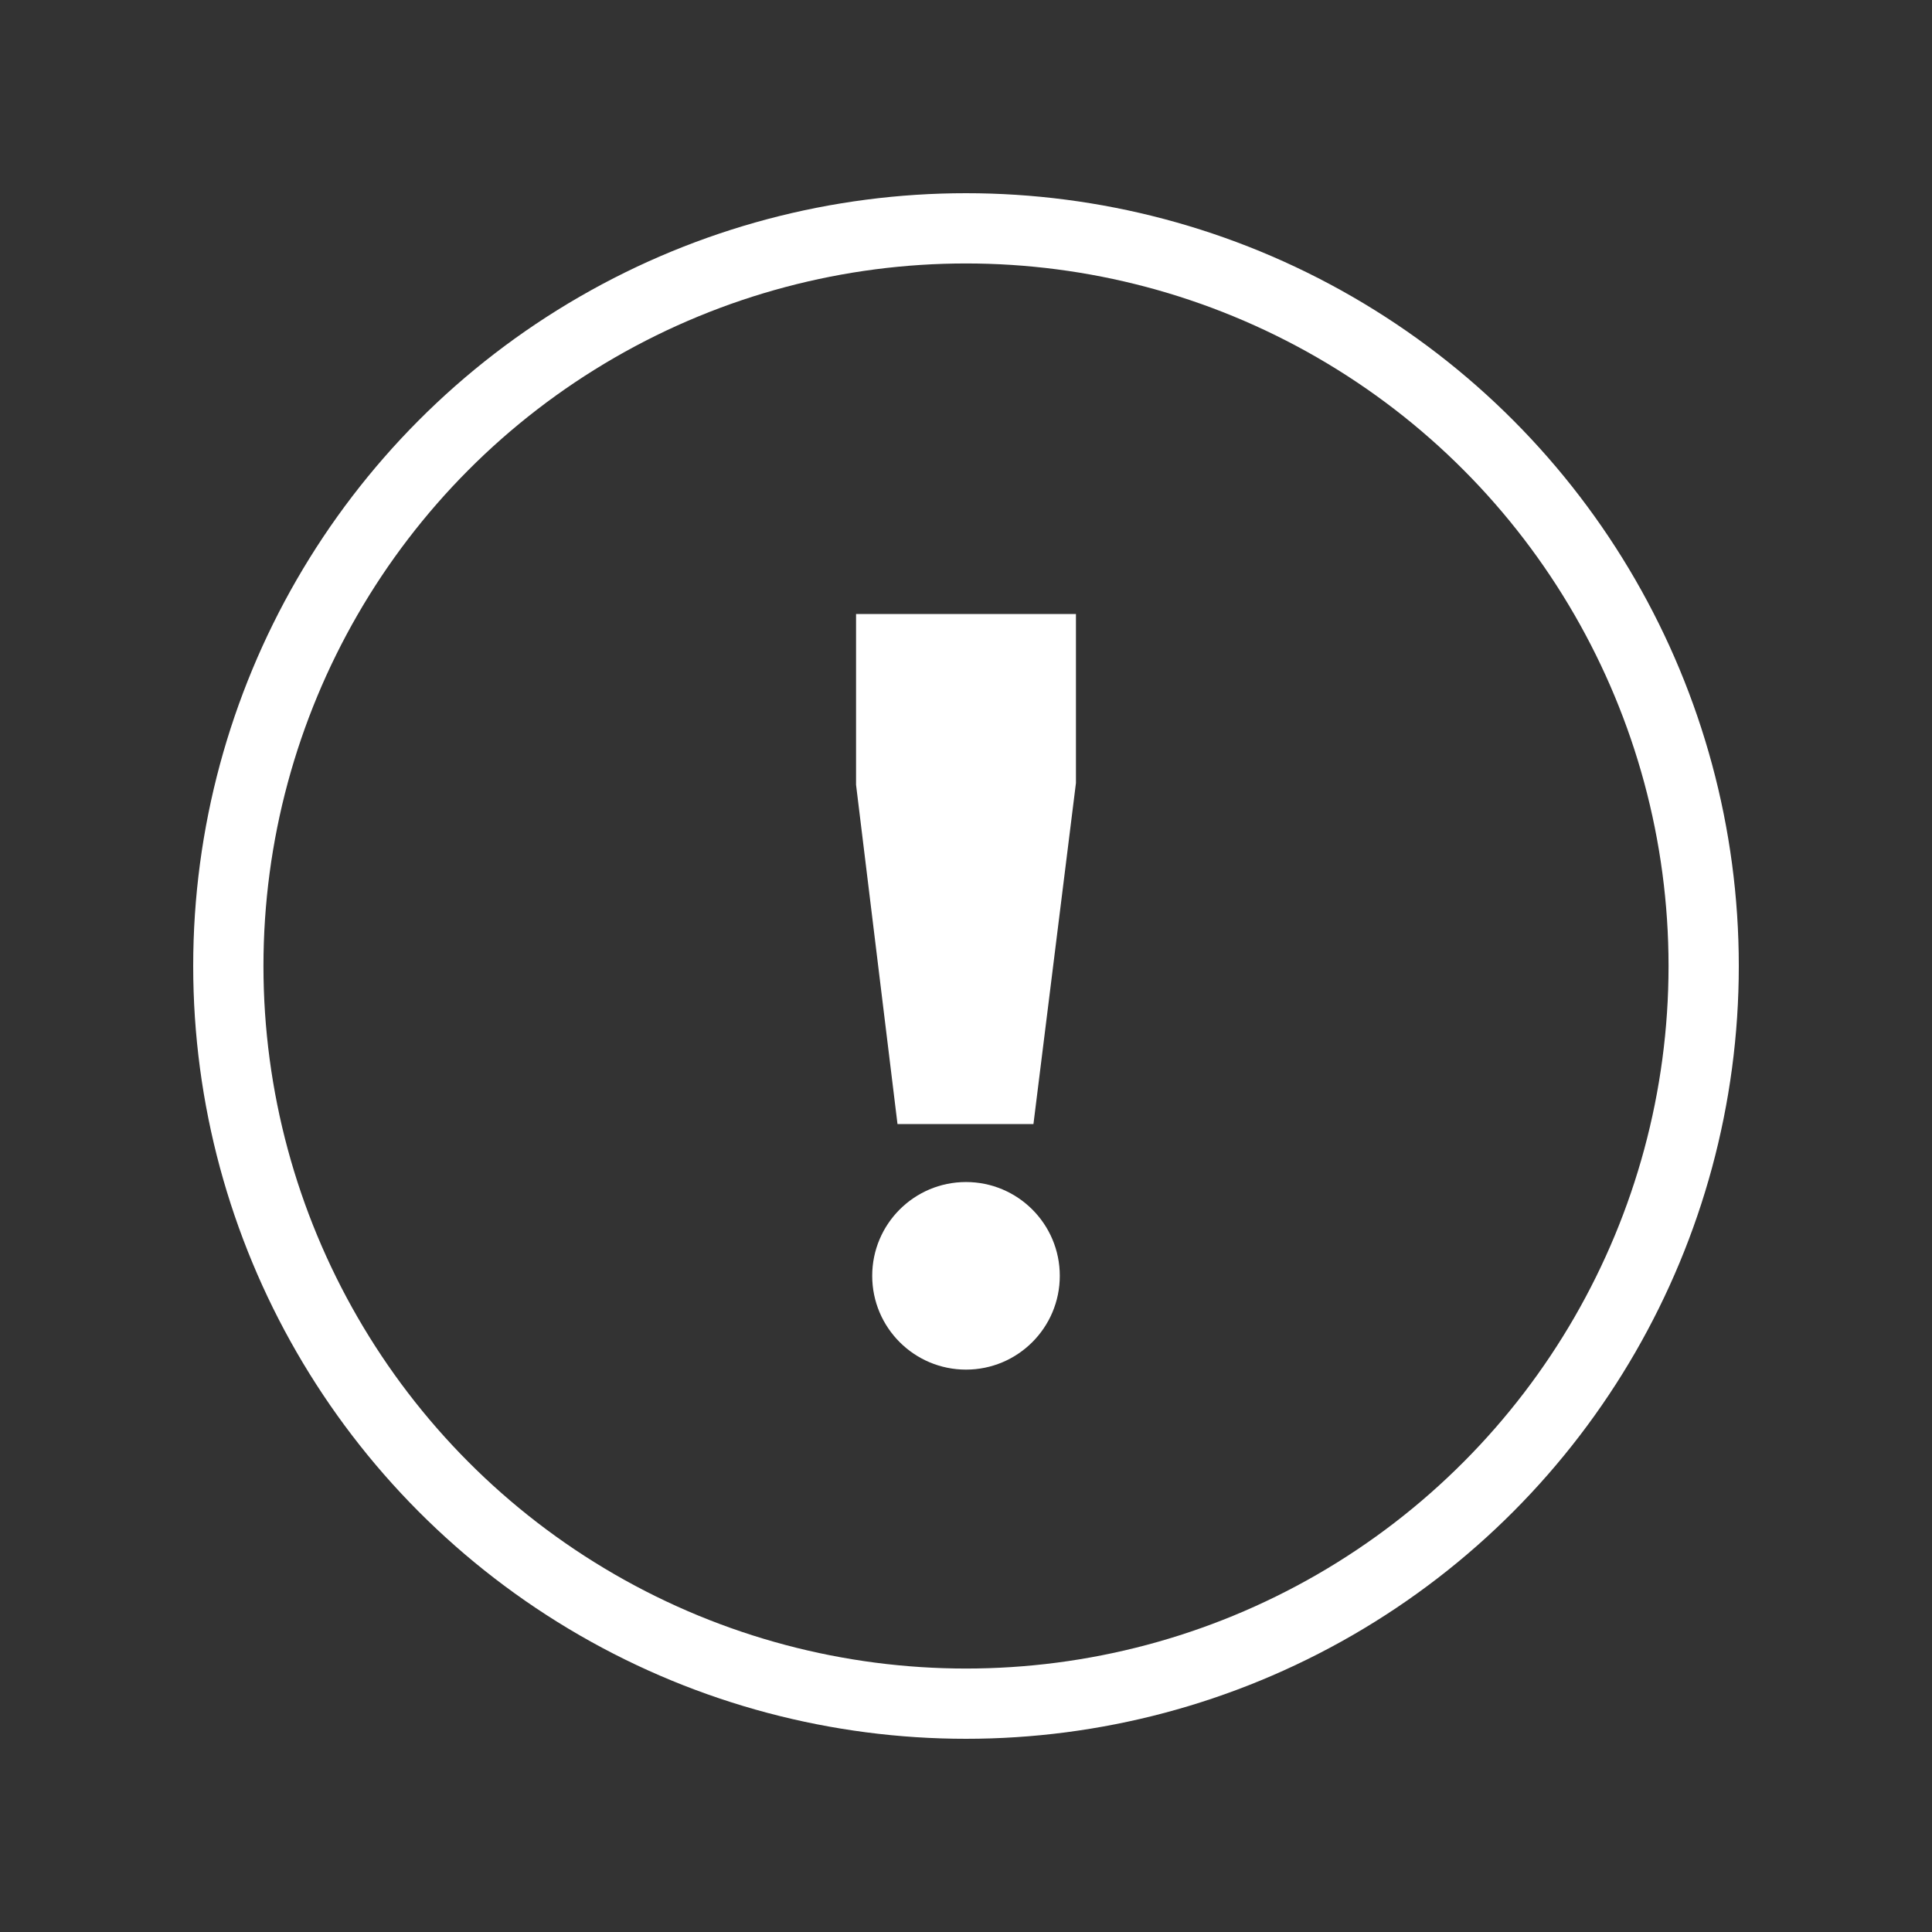 <?xml version="1.0" encoding="UTF-8"?>
<svg xmlns="http://www.w3.org/2000/svg" onmouseup="{ if(window.parent.document.onmouseup) window.parent.document.onmouseup(arguments[0]);}" viewBox="0 0 55 55" data-name="Layer 1" id="Layer_1"><rect x="0" y="0" width="55" height="55" fill="#333333" stroke="none"/><defs><style>.cls-1{fill:none;stroke:#fff;stroke-miterlimit:10;stroke-width:2px;}.cls-2{fill:#fff;}</style></defs><circle data-cppathid="10000" r="21" cy="27.5" cx="27.5" class="cls-1"/><circle data-cppathid="10001" r="2.67" cy="36.32" cx="27.5" class="cls-2"/><path data-cppathid="10002" d="M24.37,17.48h6.26v4.81L29.42,32H25.55l-1.18-9.66Z" class="cls-2"/></svg>